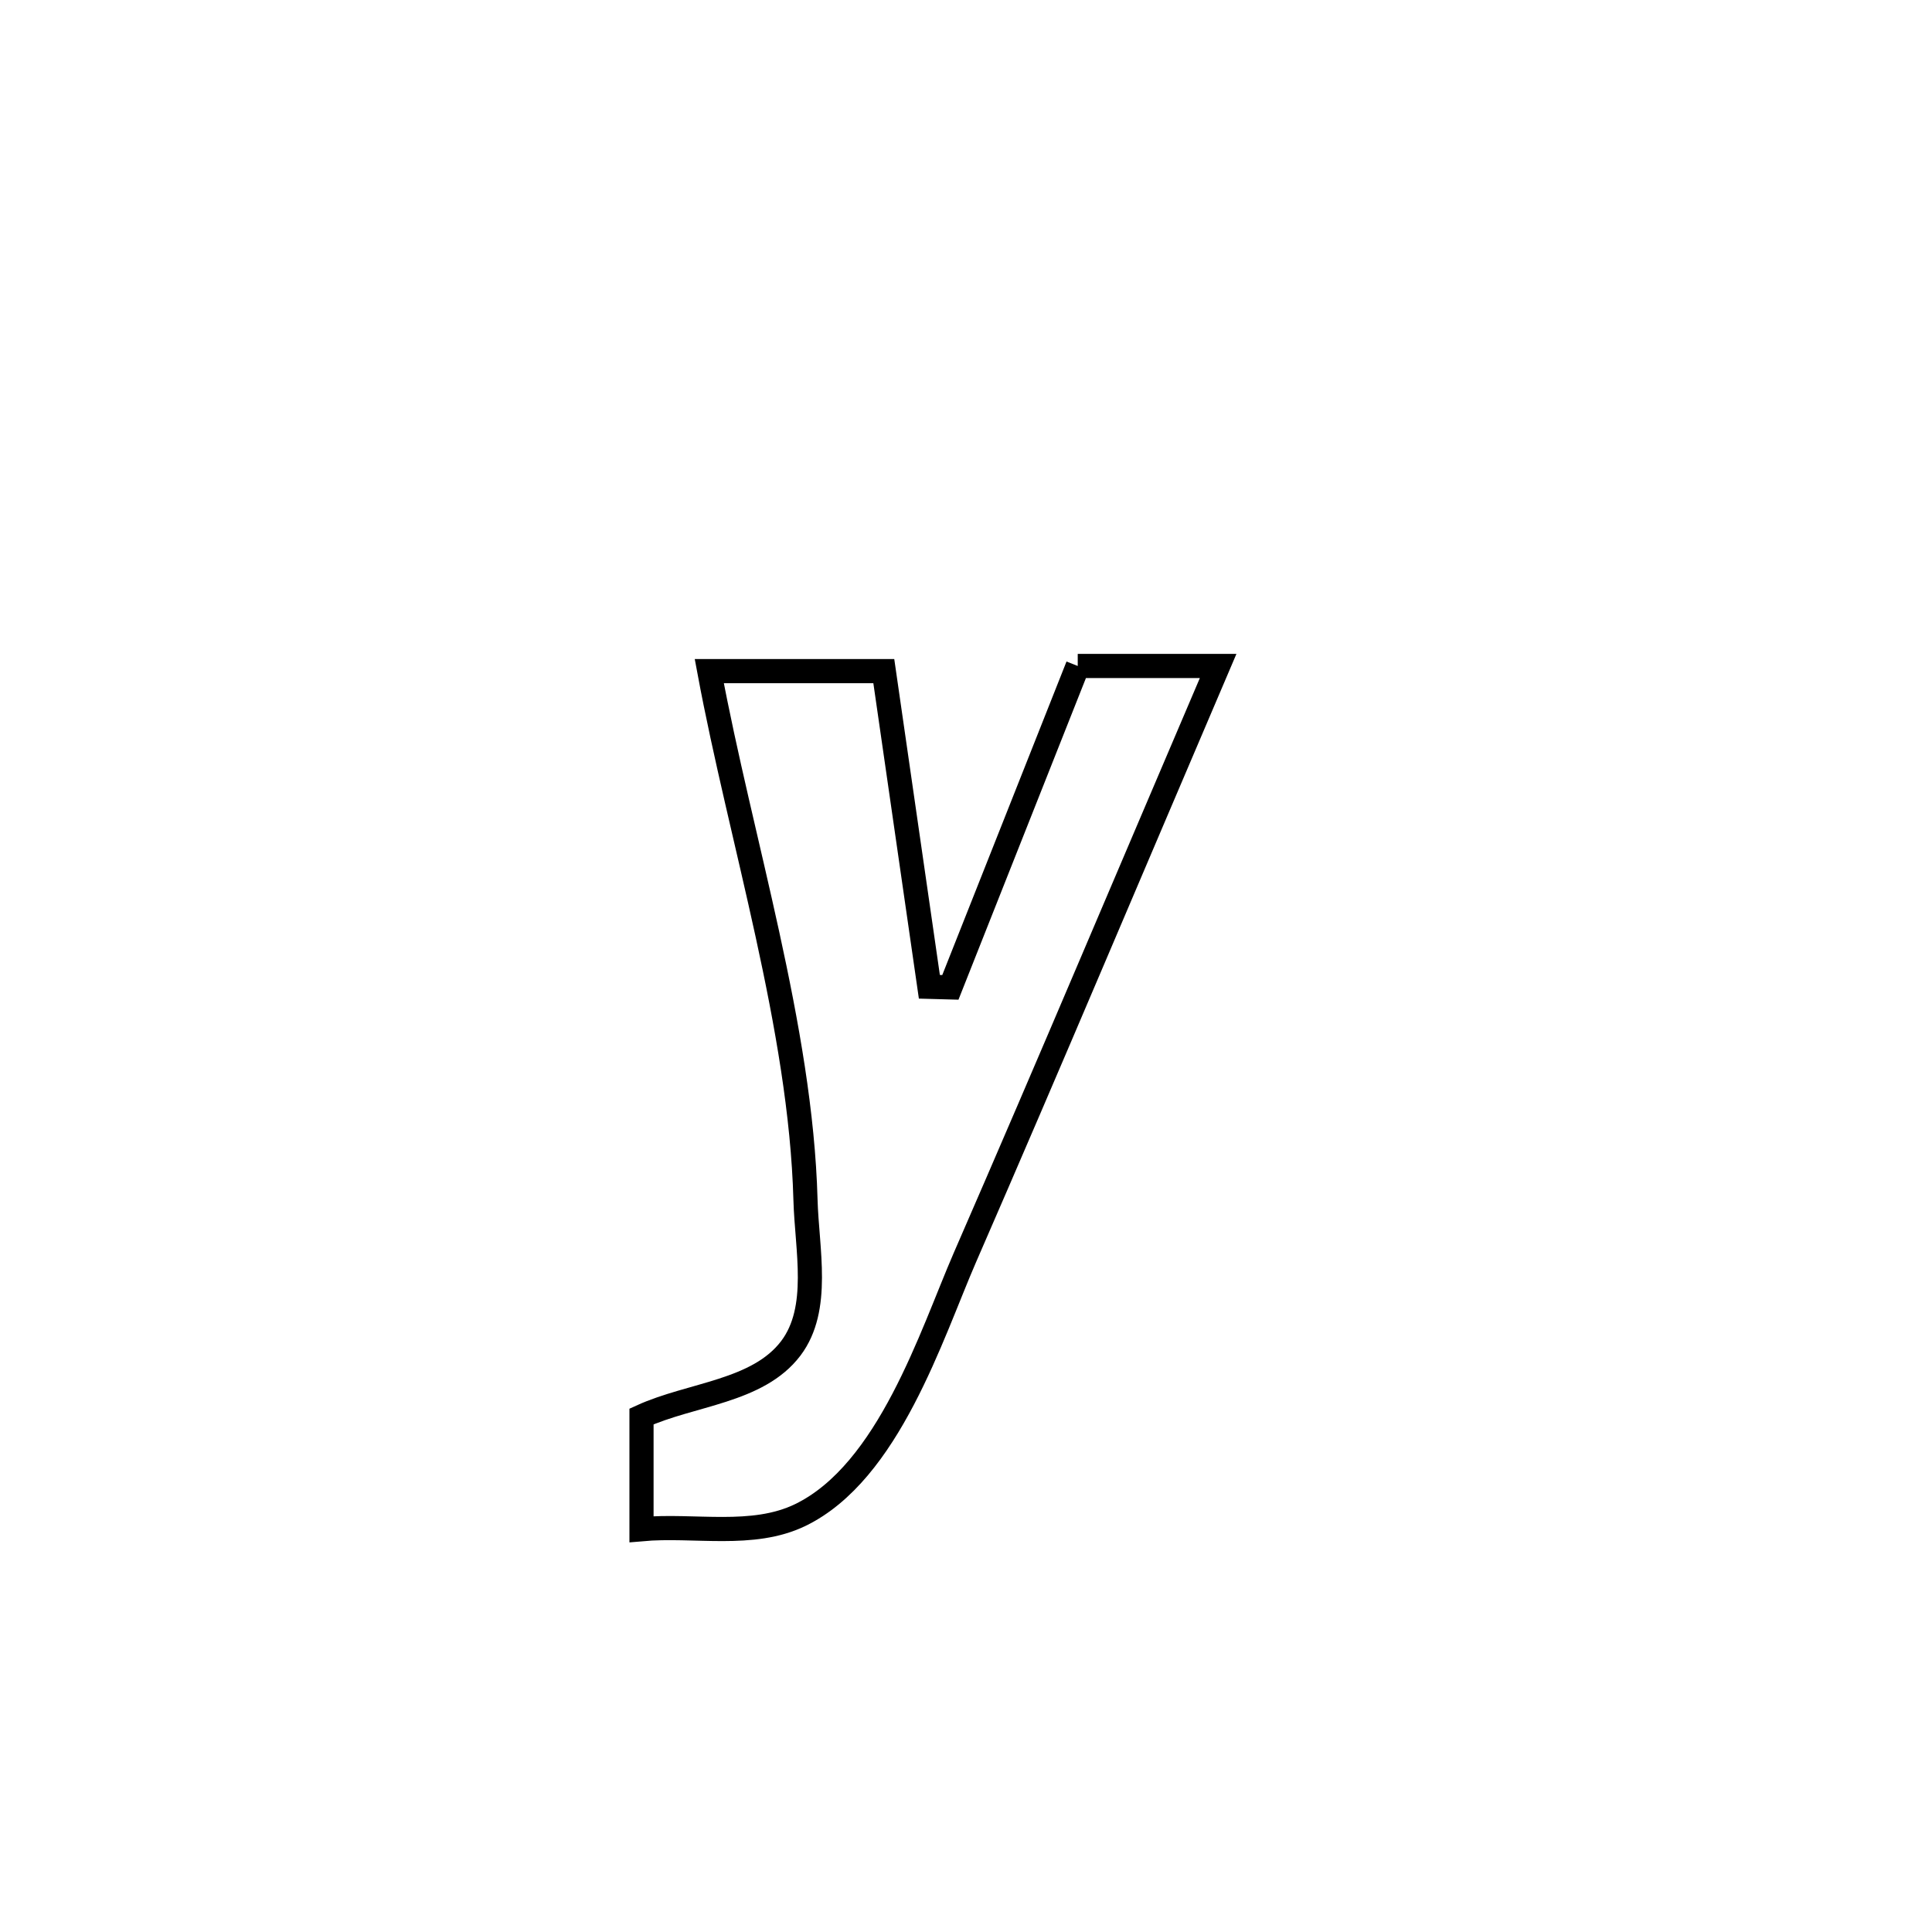 <svg xmlns="http://www.w3.org/2000/svg" viewBox="0.0 0.0 24.0 24.0" height="200px" width="200px"><path fill="none" stroke="black" stroke-width=".3" stroke-opacity="1.0"  filling="0" d="M13.388 8.273 L13.388 8.273 C13.969 8.273 14.551 8.273 15.132 8.273 L15.132 8.273 C14.608 9.498 14.088 10.725 13.565 11.95 C13.043 13.176 12.518 14.401 11.986 15.622 C11.569 16.582 11.041 18.286 9.942 18.82 C9.348 19.108 8.627 18.937 7.969 18.996 L7.969 18.996 C7.969 18.529 7.969 18.063 7.969 17.596 L7.969 17.596 C8.587 17.314 9.414 17.291 9.824 16.749 C10.196 16.256 10.023 15.522 10.006 14.904 C9.948 12.766 9.202 10.439 8.811 8.337 L8.811 8.337 C9.534 8.337 10.256 8.337 10.979 8.337 L10.979 8.337 C11.165 9.623 11.36 10.972 11.545 12.258 L11.545 12.258 C11.632 12.26 11.719 12.262 11.806 12.265 L11.806 12.265 C12.333 10.934 12.861 9.604 13.388 8.273 L13.388 8.273"></path></svg>